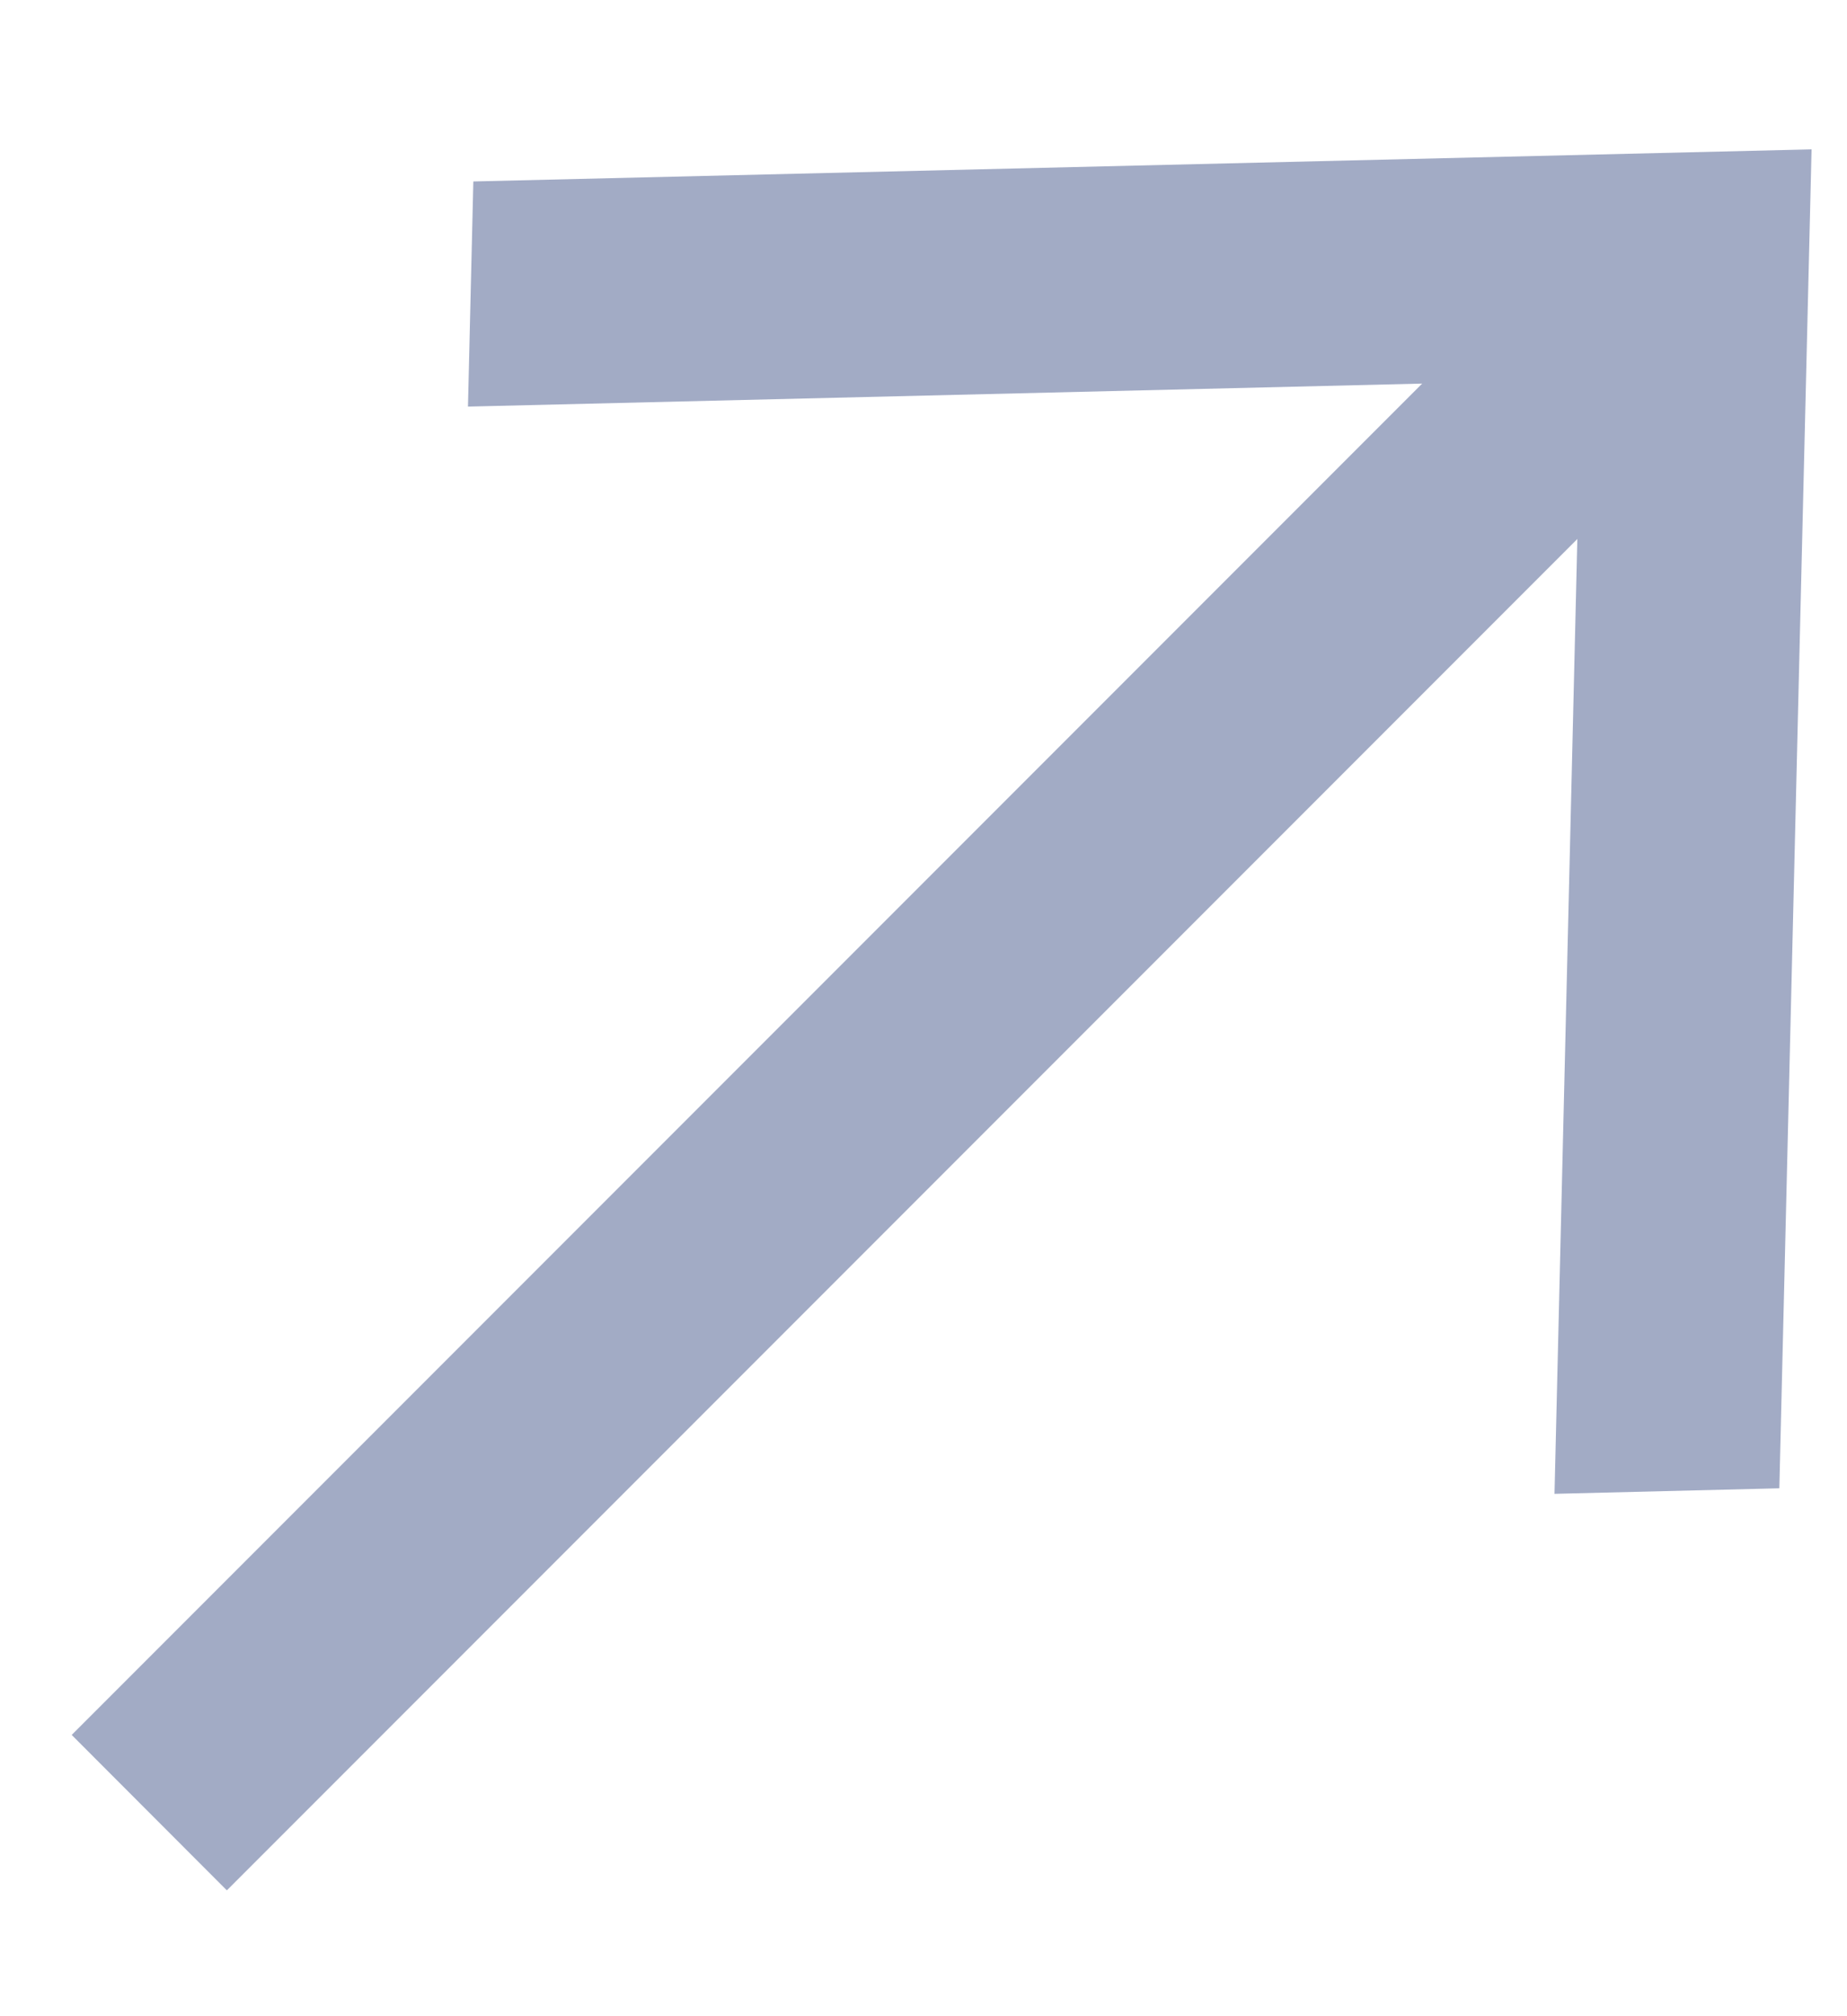 <svg width="11" height="12" viewBox="0 0 11 12" fill="none" xmlns="http://www.w3.org/2000/svg">
<path d="M10.789 0.889L2.819 1.08L2.787 2.42L8.47 2.283L0.427 10.326L1.351 11.251L9.394 3.208L9.258 8.891L10.597 8.858L10.789 0.889Z" fill="#A2ABC5"/>
</svg>
